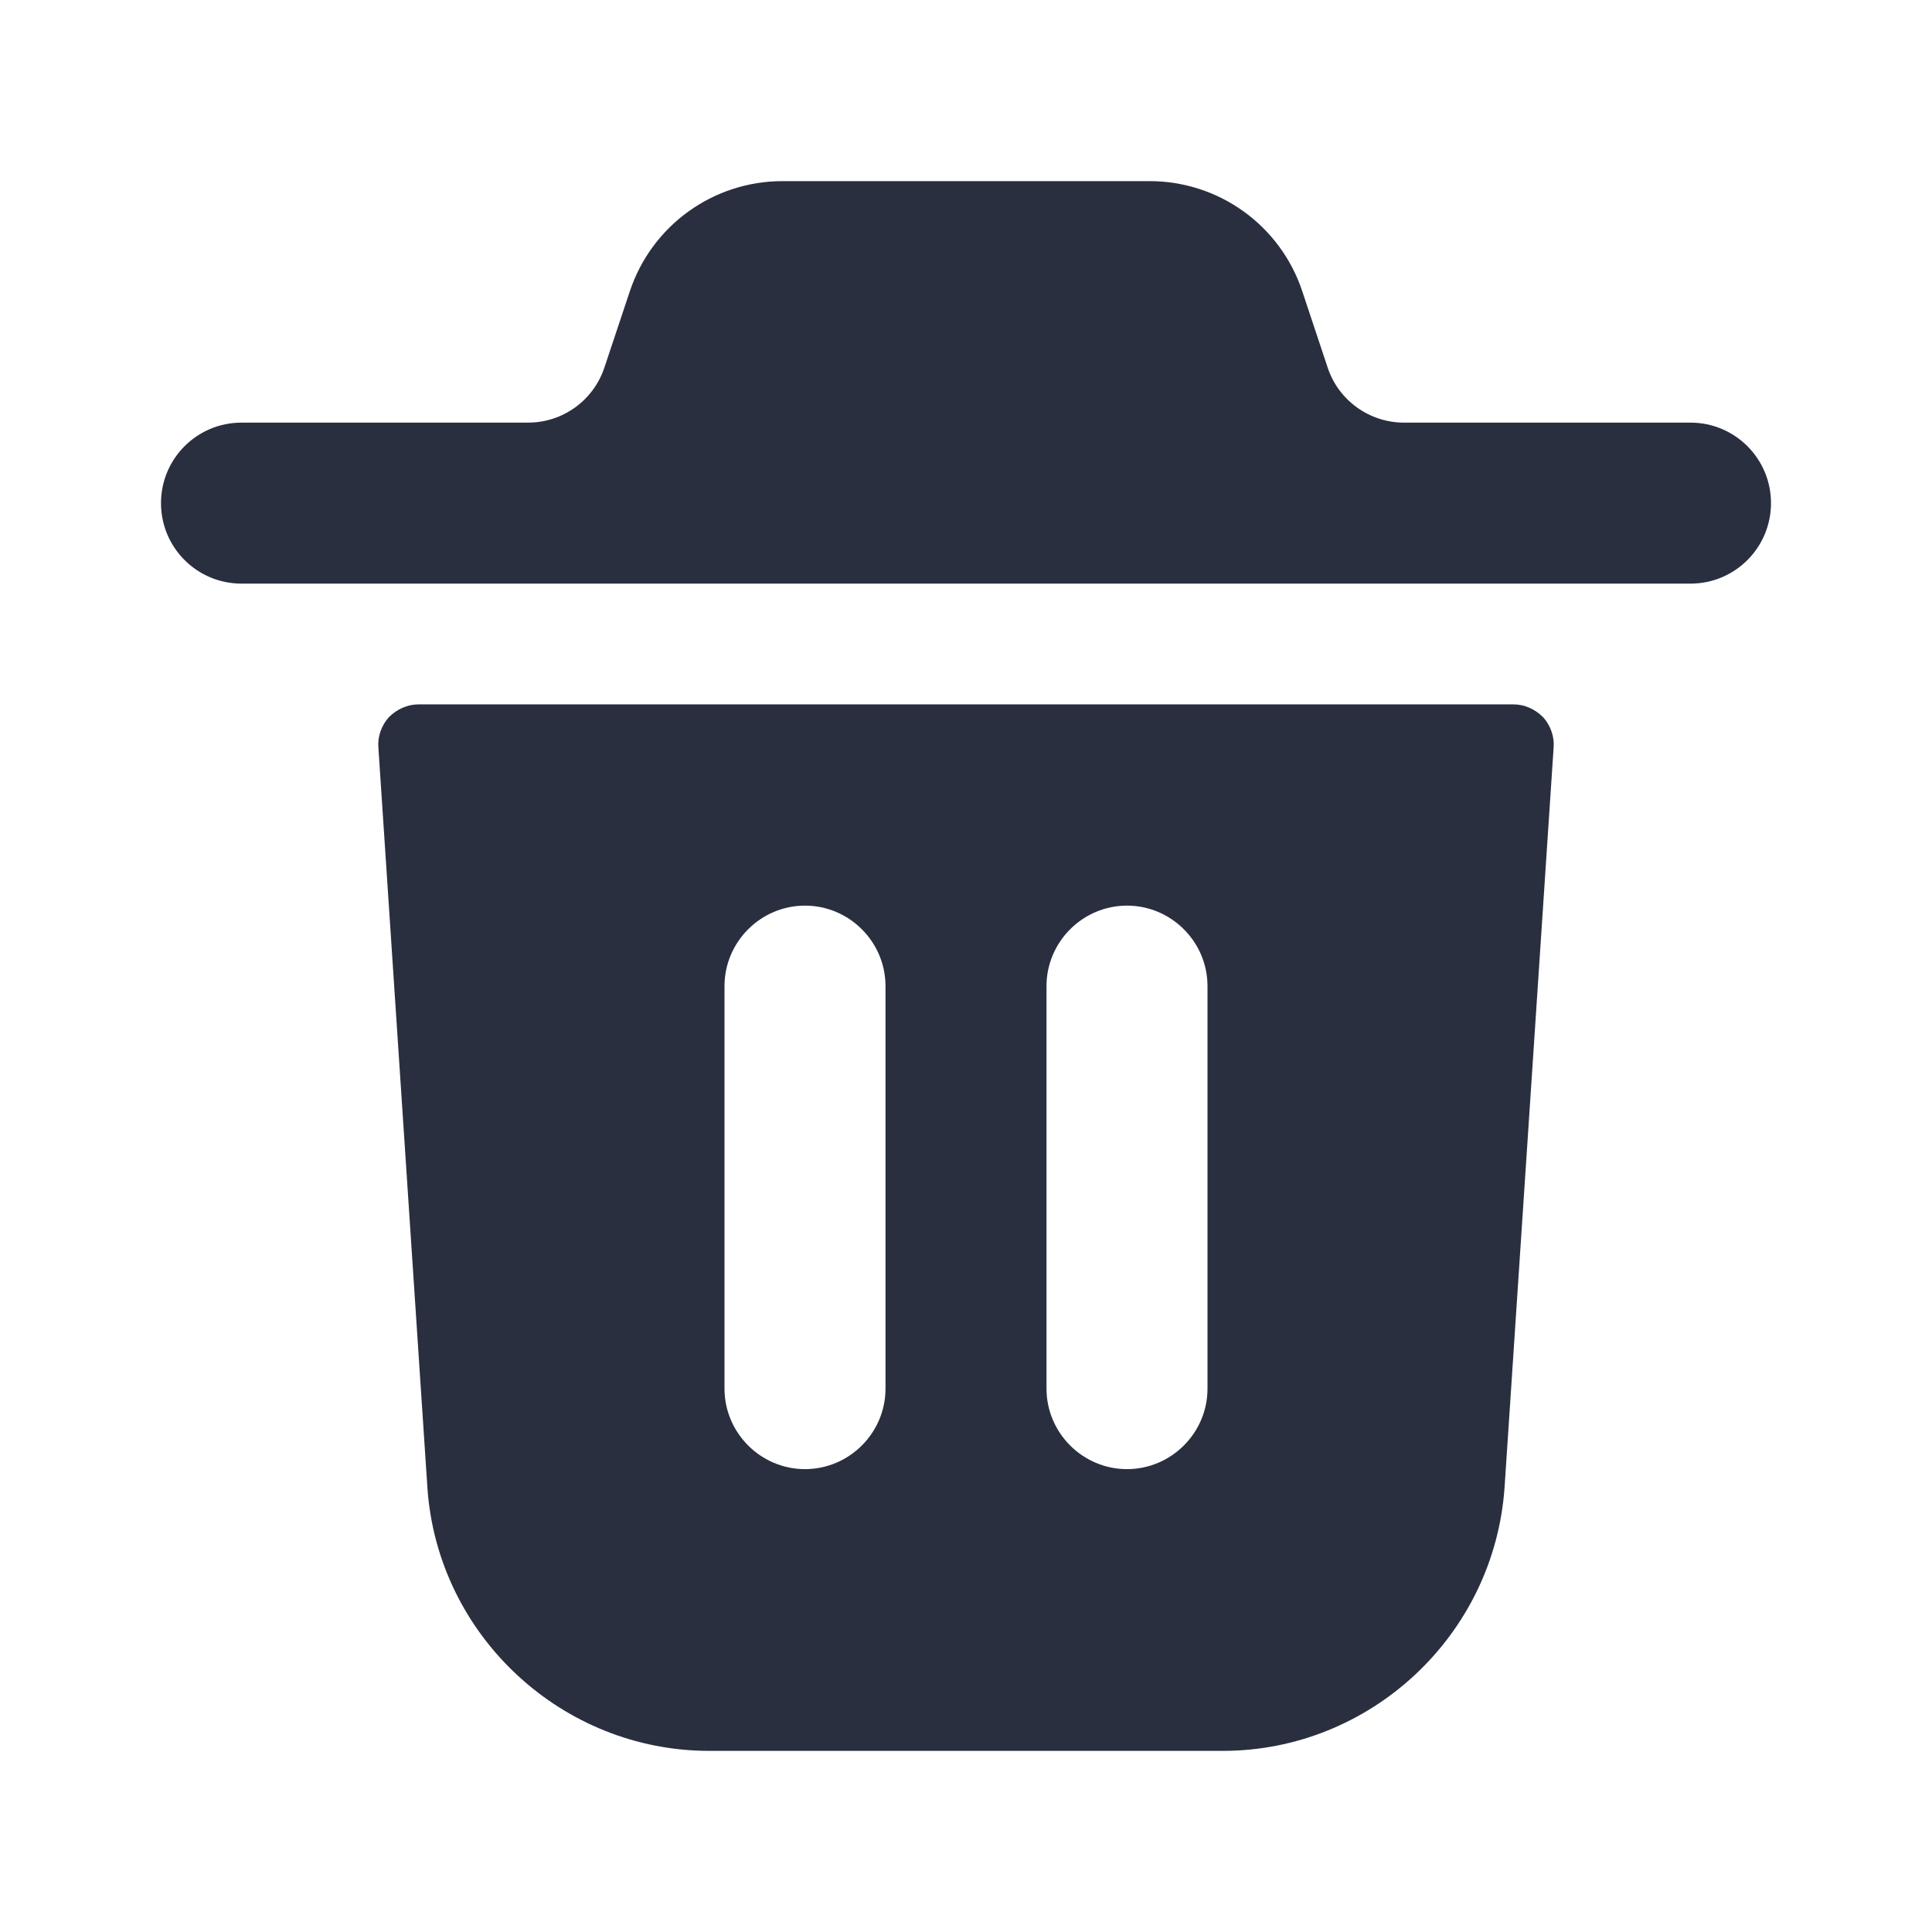 <svg width="24" height="24" viewBox="0 0 24 24" fill="none" xmlns="http://www.w3.org/2000/svg">
<g id="remove">
<g id="4 - Filled / trash">
<path id="trash-Filled" d="M22 6.25C22 6.803 21.552 7.25 21 7.25H3C2.448 7.25 2 6.803 2 6.25C2 5.697 2.448 5.25 3 5.25H6.559C6.99 5.25 7.371 4.976 7.508 4.566L7.824 3.618C8.097 2.8 8.86 2.25 9.721 2.25H14.28C15.142 2.25 15.905 2.8 16.177 3.617L16.493 4.567C16.629 4.975 17.011 5.25 17.442 5.25H21C21.552 5.25 22 5.697 22 6.25ZM19.3 9.28L18.69 18.48C18.56 20.32 17.02 21.75 15.19 21.75H8.81C6.98 21.75 5.44 20.32 5.31 18.49L4.7 9.28C4.69 9.15 4.74 9.01 4.83 8.91C4.93 8.81 5.06 8.75 5.2 8.75H18.8C18.94 8.75 19.07 8.81 19.17 8.91C19.26 9.01 19.31 9.15 19.3 9.28ZM11 12.25C11 11.7 10.55 11.25 10 11.25C9.45 11.25 9 11.7 9 12.25V17.25C9 17.8 9.45 18.25 10 18.25C10.55 18.25 11 17.8 11 17.25V12.25ZM15 12.25C15 11.7 14.55 11.25 14 11.25C13.45 11.25 13 11.7 13 12.25V17.25C13 17.8 13.45 18.25 14 18.25C14.55 18.25 15 17.8 15 17.25V12.25Z" fill="#292F3F"/>
</g>
</g>
</svg>
